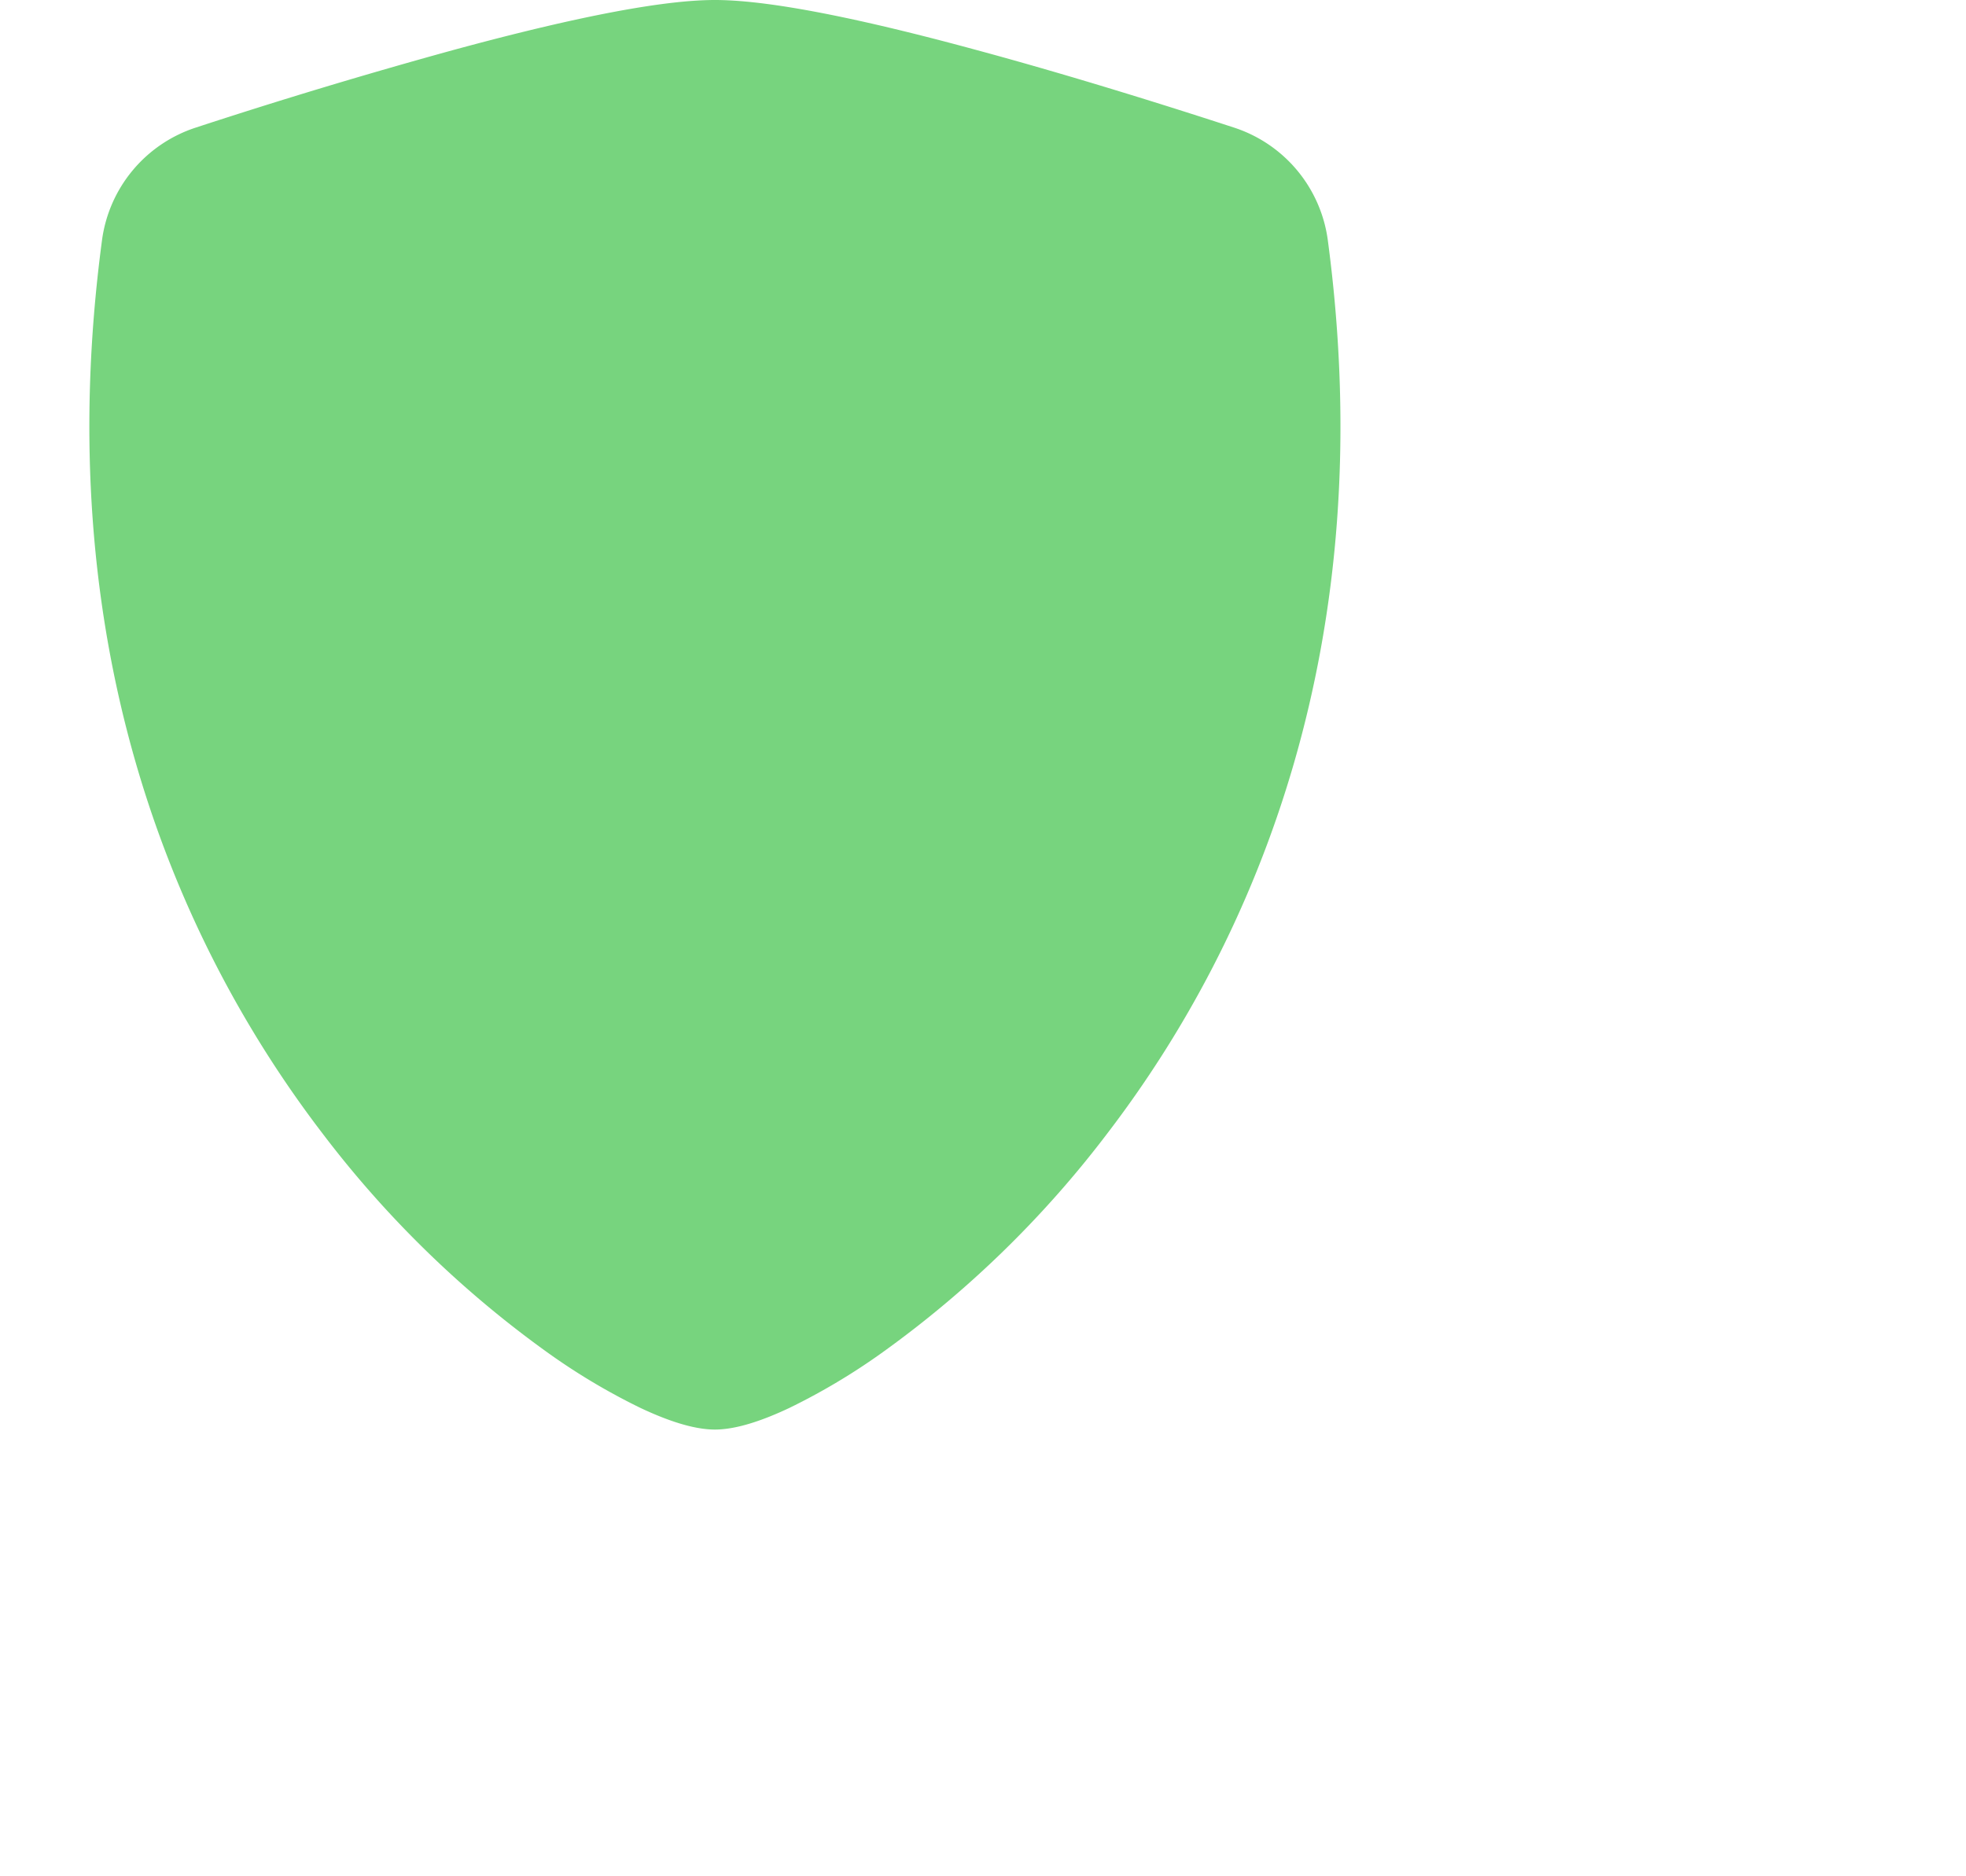       <svg
        xmlns="http://www.w3.org/2000/svg"
        fill="#77d47e"
        viewBox="0 0 22 21"
      >
      <path d="M5.072.56C6.157.265 7.31 0 8 0s1.843.265 2.928.560c1.11.300 2.229.655 2.887.870a1.54 1.54 0 0 1 1.044 1.262c.596 4.477-.787 7.795-2.465 9.990a11.775 11.775 0 0 1-2.517 2.453 7.159 7.159 0 0 1-1.048.625c-.280.132-.581.240-.829.240s-.548-.108-.829-.240a7.158 7.158 0 0 1-1.048-.625 11.777 11.777 0 0 1-2.517-2.453C1.928 10.487.545 7.169 1.141 2.692A1.54 1.54 0 0 1 2.185 1.430 62.456 62.456 0 0 1 5.072.560z" />
      </svg>